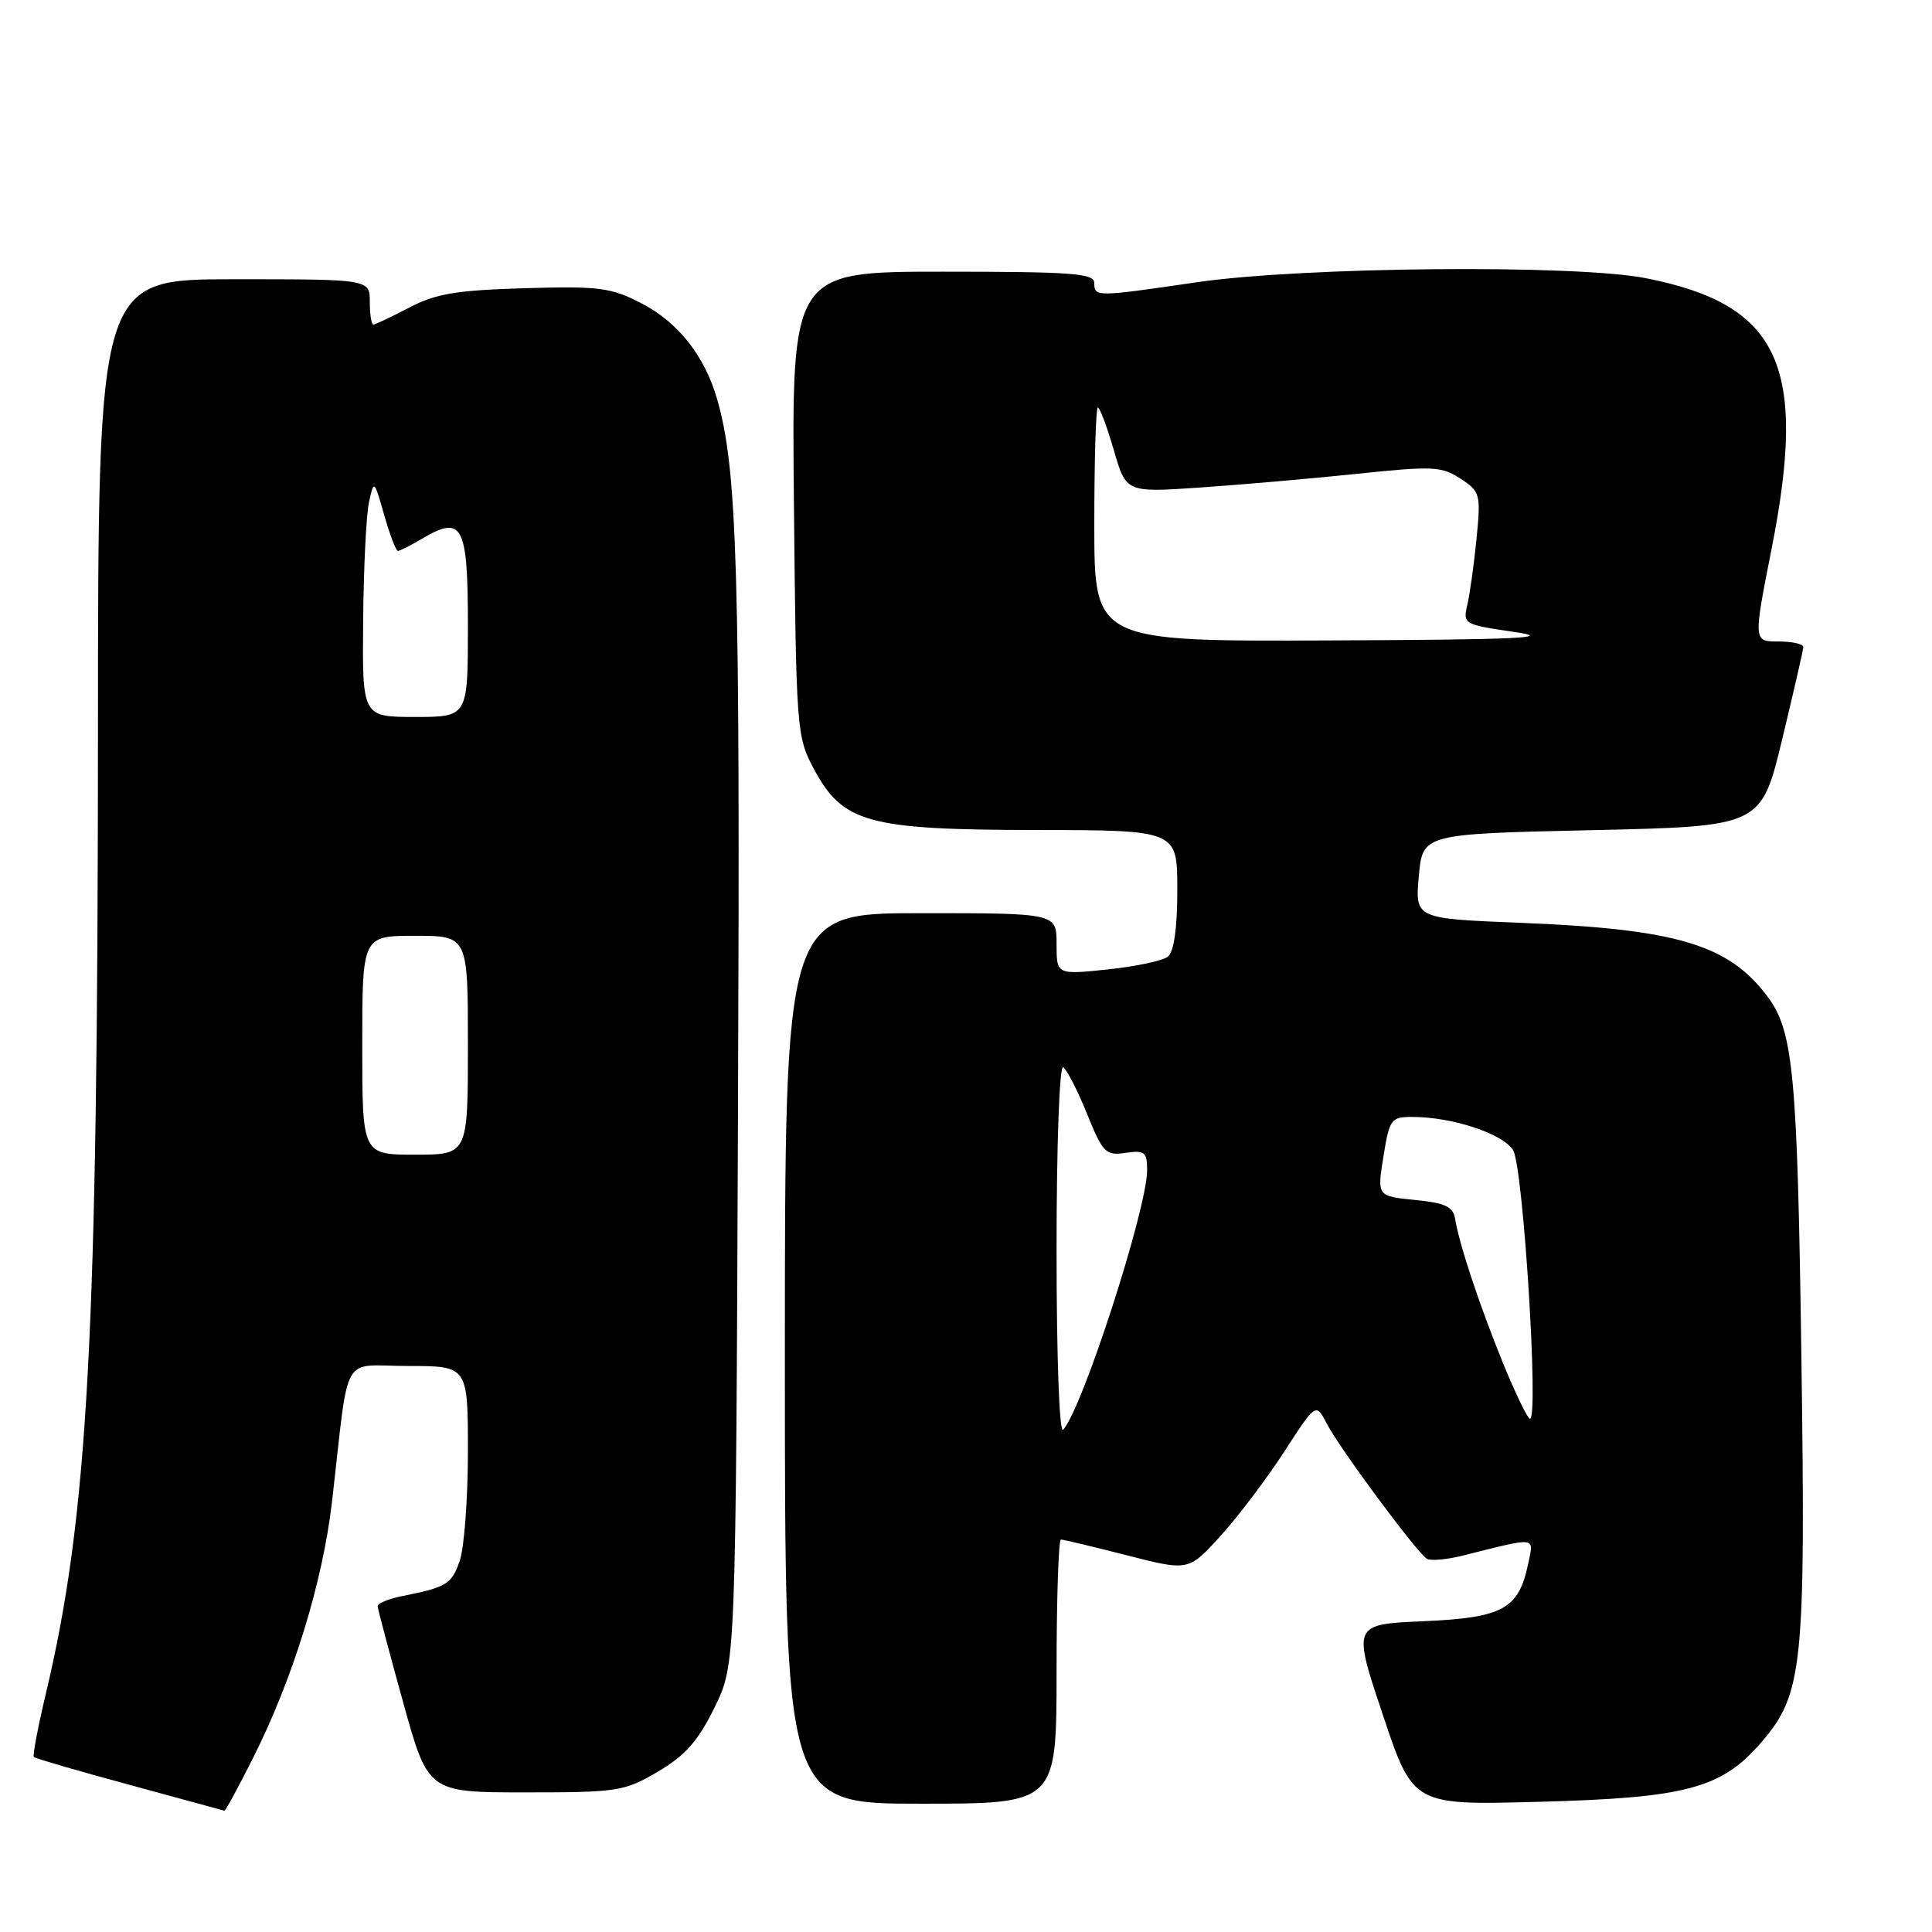 <?xml version="1.0" encoding="UTF-8" standalone="no"?>
<!DOCTYPE svg PUBLIC "-//W3C//DTD SVG 1.1//EN" "http://www.w3.org/Graphics/SVG/1.1/DTD/svg11.dtd" >
<svg xmlns="http://www.w3.org/2000/svg" xmlns:xlink="http://www.w3.org/1999/xlink" version="1.1" viewBox="0 0 256 256">
 <g >
 <path fill="currentColor"
d=" M 33.52 232.96 C 38.82 222.44 42.76 209.65 43.99 199.00 C 46.34 178.67 45.03 181.00 54.06 181.00 C 62.00 181.00 62.00 181.00 62.00 192.35 C 62.00 198.59 61.51 205.10 60.92 206.81 C 59.83 209.93 59.23 210.30 53.25 211.50 C 51.46 211.86 50.02 212.46 50.04 212.83 C 50.06 213.20 51.57 218.90 53.40 225.50 C 56.72 237.50 56.72 237.50 69.61 237.50 C 81.87 237.50 82.73 237.37 87.18 234.75 C 90.80 232.62 92.49 230.71 94.68 226.25 C 97.50 220.50 97.50 220.50 97.79 146.50 C 98.08 75.11 97.70 62.20 95.02 52.88 C 93.37 47.15 89.85 42.69 84.99 40.19 C 80.95 38.10 79.40 37.90 69.50 38.19 C 60.45 38.46 57.74 38.91 54.22 40.76 C 51.86 41.99 49.73 43.00 49.47 43.00 C 49.21 43.00 49.00 41.65 49.00 40.00 C 49.00 37.00 49.00 37.00 31.00 37.00 C 13.00 37.00 13.00 37.00 12.98 96.75 C 12.96 177.45 11.68 200.91 6.03 224.62 C 5.00 228.95 4.31 232.64 4.49 232.82 C 4.67 233.00 10.37 234.66 17.16 236.50 C 23.95 238.35 29.61 239.89 29.74 239.93 C 29.87 239.97 31.57 236.83 33.52 232.96 Z  M 140.00 221.50 C 140.00 211.88 140.26 204.00 140.58 204.00 C 140.90 204.00 144.84 204.94 149.33 206.09 C 157.50 208.18 157.50 208.18 161.74 203.50 C 164.08 200.93 167.87 195.90 170.18 192.34 C 174.37 185.86 174.37 185.86 175.83 188.68 C 177.52 191.94 187.73 205.71 189.06 206.54 C 189.55 206.84 191.65 206.66 193.73 206.15 C 203.82 203.62 203.25 203.55 202.49 207.21 C 201.24 213.21 199.15 214.36 188.63 214.82 C 179.22 215.23 179.22 215.23 183.23 227.21 C 187.24 239.20 187.24 239.20 203.87 238.75 C 223.51 238.23 228.15 236.98 233.46 230.78 C 238.89 224.44 239.27 220.67 238.69 179.60 C 238.17 142.46 237.63 136.68 234.27 132.14 C 229.11 125.17 222.26 123.11 201.50 122.28 C 187.50 121.72 187.50 121.72 188.00 116.11 C 188.50 110.50 188.50 110.50 210.93 110.00 C 233.36 109.50 233.36 109.50 236.14 98.00 C 237.66 91.67 238.93 86.16 238.95 85.75 C 238.98 85.34 237.50 85.00 235.66 85.00 C 232.32 85.00 232.32 85.00 234.74 72.75 C 239.55 48.41 235.81 40.36 218.08 36.86 C 208.74 35.02 172.61 35.35 158.58 37.40 C 145.21 39.36 145.00 39.36 145.00 37.50 C 145.00 36.22 142.11 36.00 124.95 36.00 C 104.89 36.00 104.89 36.00 105.20 66.75 C 105.49 96.66 105.56 97.62 107.81 101.83 C 111.66 109.04 114.94 109.95 137.25 109.98 C 156.00 110.00 156.00 110.00 156.00 117.88 C 156.00 122.98 155.56 126.11 154.75 126.76 C 154.06 127.31 150.46 128.07 146.75 128.46 C 140.00 129.16 140.00 129.16 140.00 125.08 C 140.00 121.00 140.00 121.00 122.00 121.00 C 104.00 121.00 104.00 121.00 104.00 180.00 C 104.00 239.00 104.00 239.00 122.00 239.00 C 140.00 239.00 140.00 239.00 140.00 221.50 Z  M 48.00 138.50 C 48.00 124.00 48.00 124.00 55.00 124.00 C 62.00 124.00 62.00 124.00 62.00 138.50 C 62.00 153.00 62.00 153.00 55.00 153.00 C 48.00 153.00 48.00 153.00 48.00 138.50 Z  M 48.12 82.25 C 48.18 75.24 48.53 68.15 48.90 66.50 C 49.55 63.55 49.58 63.57 50.91 68.25 C 51.65 70.86 52.47 73.00 52.73 73.00 C 52.98 73.00 54.45 72.26 55.98 71.35 C 61.30 68.21 62.00 69.57 62.00 82.97 C 62.00 95.00 62.00 95.00 55.00 95.00 C 48.00 95.00 48.00 95.00 48.12 82.25 Z  M 140.00 165.64 C 140.00 151.71 140.38 141.12 140.88 141.42 C 141.36 141.72 142.78 144.49 144.03 147.57 C 146.14 152.77 146.51 153.15 149.15 152.76 C 151.69 152.39 152.00 152.65 152.00 155.06 C 152.00 160.16 143.42 186.69 140.87 189.45 C 140.37 189.99 140.00 179.84 140.00 165.64 Z  M 199.21 180.75 C 196.11 173.17 193.36 164.91 192.81 161.50 C 192.55 159.89 191.50 159.40 187.48 159.00 C 182.47 158.50 182.47 158.50 183.31 153.25 C 184.11 148.28 184.31 148.00 187.13 148.00 C 192.42 148.00 199.08 150.19 200.49 152.39 C 201.82 154.47 203.93 188.00 202.73 188.00 C 202.43 188.00 200.85 184.74 199.21 180.75 Z  M 145.00 69.50 C 145.00 60.97 145.21 54.00 145.47 54.00 C 145.73 54.00 146.68 56.53 147.58 59.63 C 149.22 65.26 149.22 65.26 158.86 64.61 C 164.16 64.25 173.52 63.44 179.65 62.80 C 189.85 61.73 191.02 61.78 193.52 63.42 C 196.14 65.14 196.23 65.47 195.65 71.36 C 195.32 74.74 194.77 78.68 194.43 80.12 C 193.83 82.69 193.96 82.76 200.66 83.74 C 206.13 84.53 201.27 84.76 176.25 84.86 C 145.00 85.00 145.00 85.00 145.00 69.50 Z "/>
</g>
</svg>